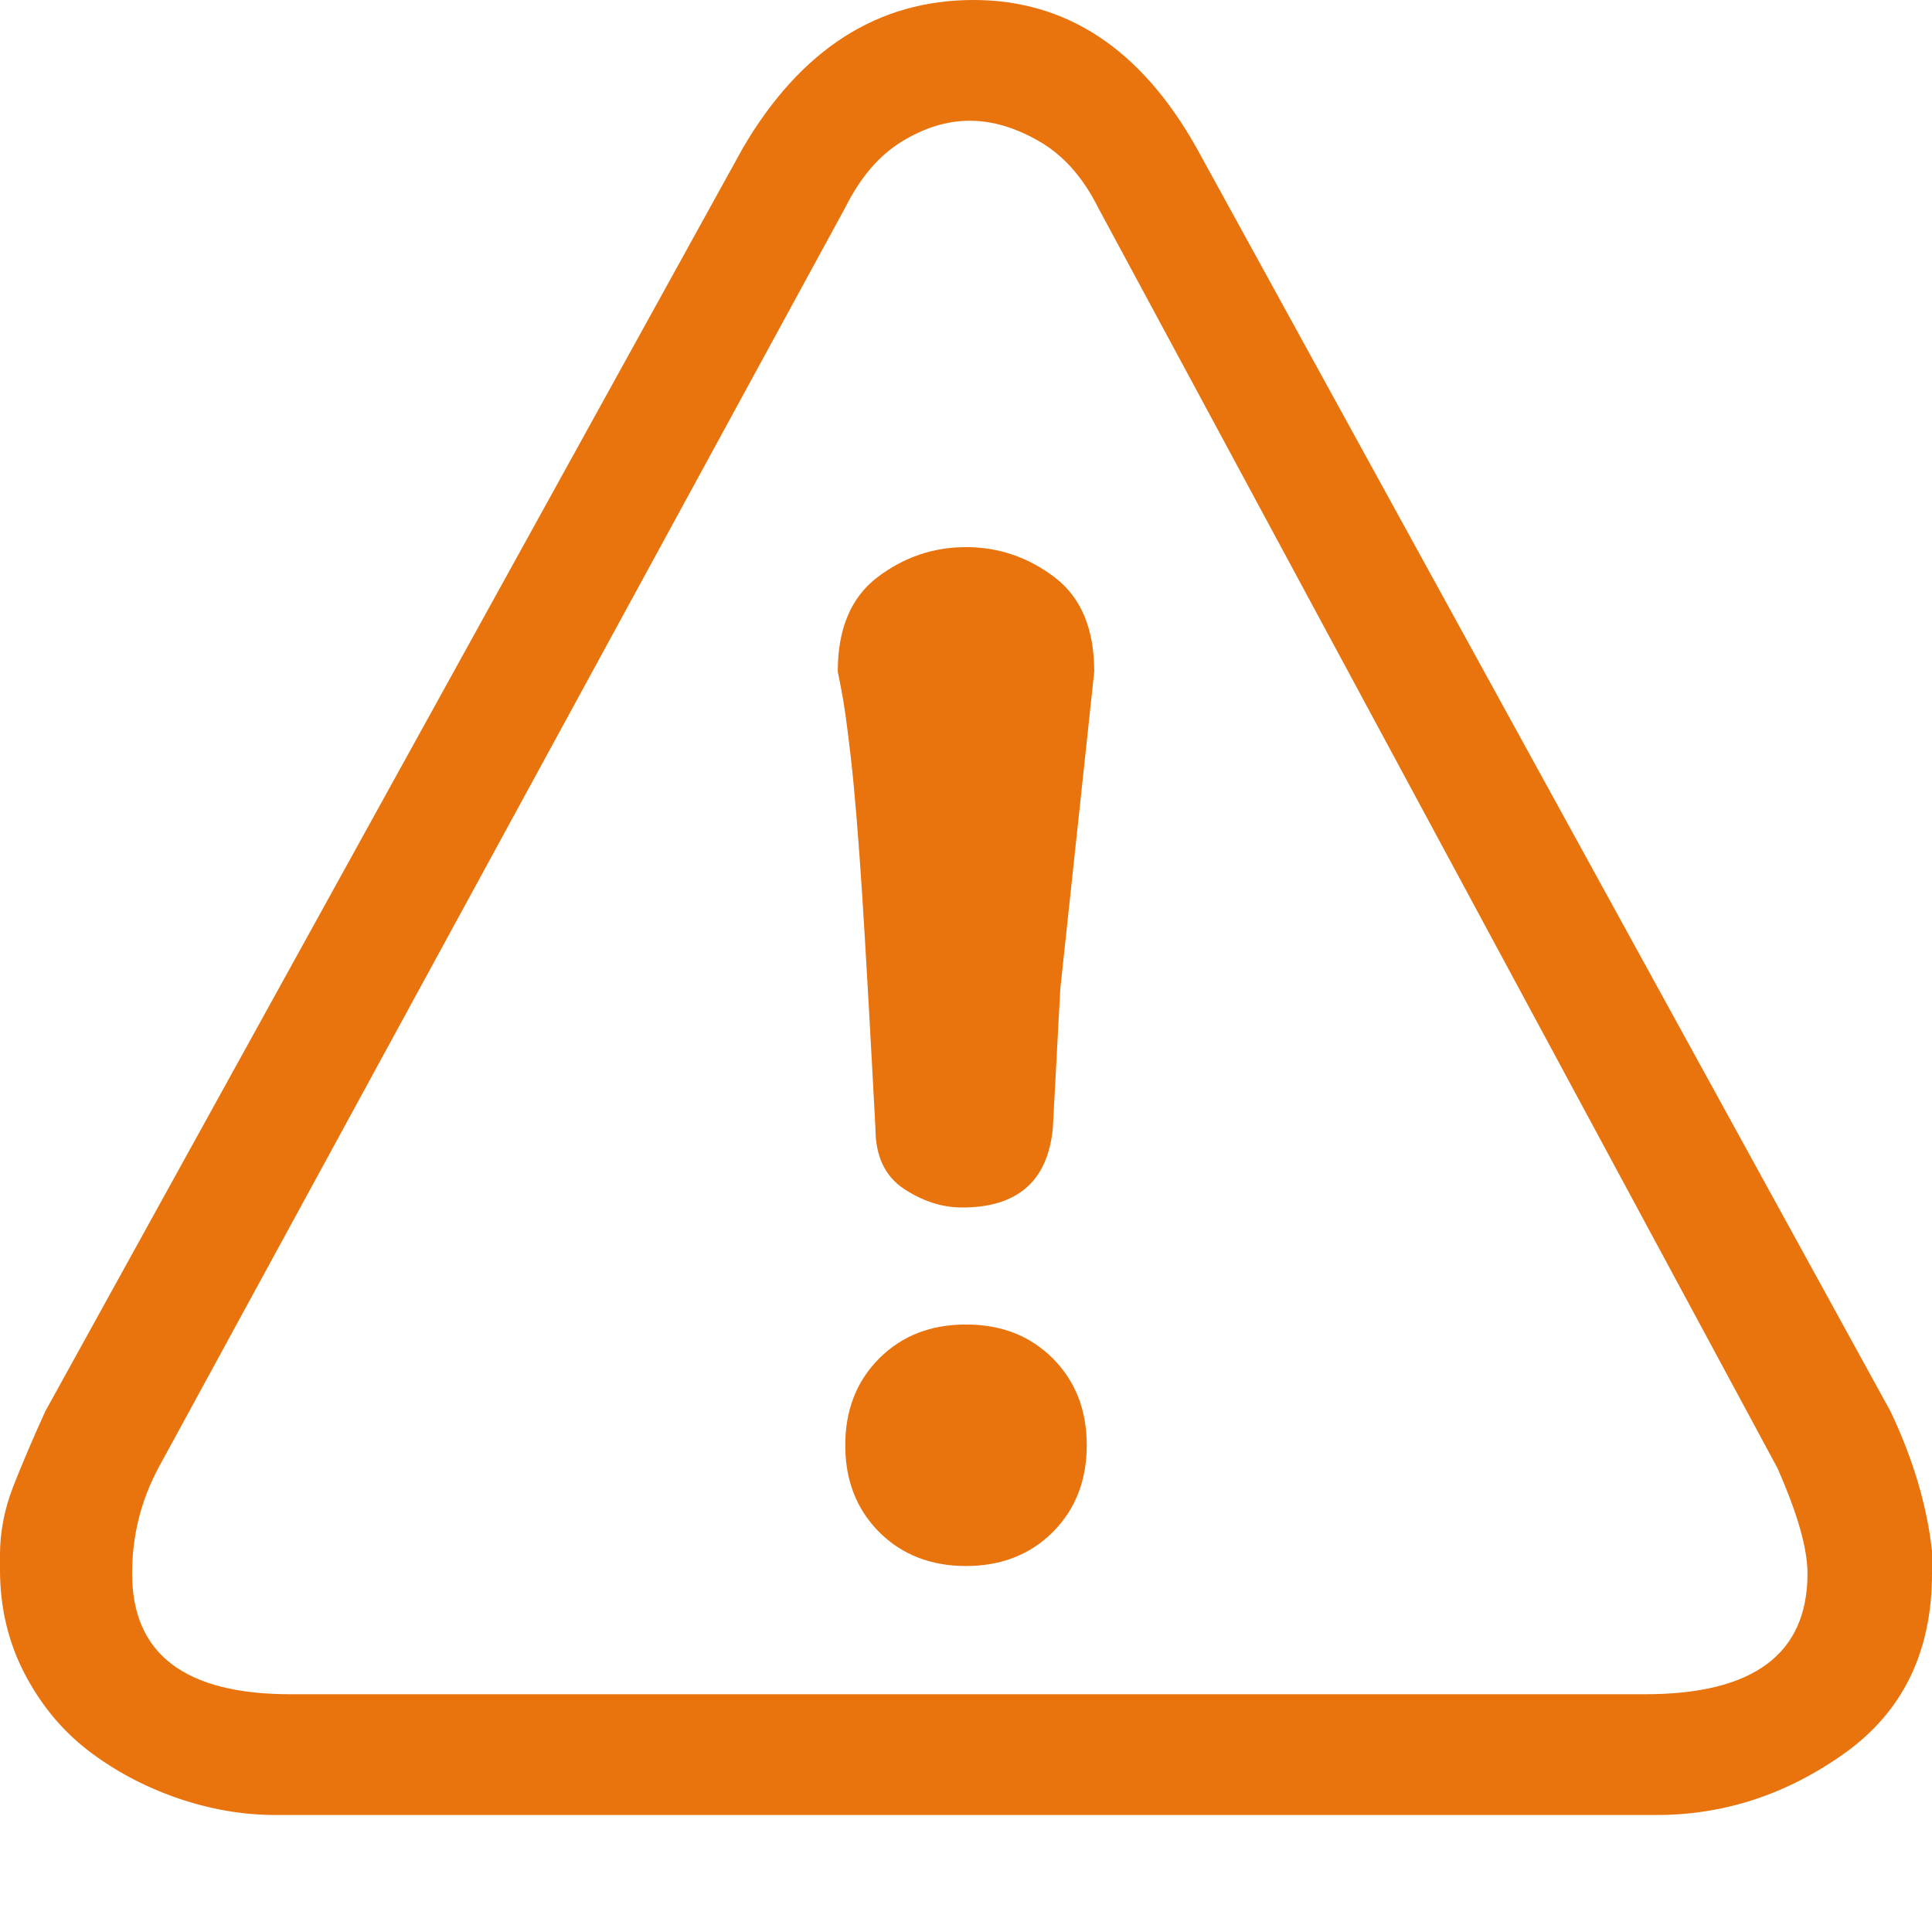 <?xml version="1.0" encoding="UTF-8"?>
<svg width="16px" height="16px" viewBox="0 0 16 16" version="1.1" xmlns="http://www.w3.org/2000/svg" xmlns:xlink="http://www.w3.org/1999/xlink">
    <title>画板</title>
    <g id="反馈提示" stroke="none" stroke-width="1" fill="none" fill-rule="evenodd">
        <g transform="translate(-117, -257)" id="消息吐司">
            <g transform="translate(101, 240)">
                <g id="编组-7" transform="translate(16, 13)">
                    <g id="编组" transform="translate(0, 3)">
                        <rect id="矩形" x="0" y="0" width="16" height="16"></rect>
                        <path d="M13.719,16.031 C14.281,16.031 14.802,15.859 15.281,15.516 C15.76,15.172 16,14.677 16,14.031 L16,14.031 L16,13.844 C15.958,13.469 15.844,13.083 15.656,12.688 L15.656,12.688 L9.906,2.219 C9.448,1.406 8.833,1 8.062,1 C7.271,1 6.635,1.406 6.156,2.219 L6.156,2.219 L0.375,12.688 C0.271,12.917 0.182,13.125 0.109,13.312 C0.036,13.5 0,13.688 0,13.875 L0,13.875 L0,14 C0,14.312 0.068,14.599 0.203,14.859 C0.339,15.12 0.516,15.333 0.734,15.5 C0.953,15.667 1.198,15.797 1.469,15.891 C1.74,15.984 2.01,16.031 2.281,16.031 L2.281,16.031 L13.719,16.031 Z M13.625,15.031 L2.406,15.031 C1.531,15.031 1.094,14.698 1.094,14.031 C1.094,13.719 1.167,13.427 1.312,13.156 L1.312,13.156 L7,2.719 C7.125,2.469 7.281,2.286 7.469,2.172 C7.656,2.057 7.844,2 8.031,2 C8.219,2 8.411,2.057 8.609,2.172 C8.807,2.286 8.969,2.469 9.094,2.719 L9.094,2.719 L14.719,13.156 C14.885,13.531 14.969,13.823 14.969,14.031 C14.969,14.698 14.521,15.031 13.625,15.031 L13.625,15.031 Z M7.969,11 C8.427,11 8.677,10.781 8.719,10.344 L8.719,10.344 L8.781,9.188 L9.062,6.562 C9.062,6.208 8.953,5.948 8.734,5.781 C8.516,5.615 8.271,5.531 8,5.531 C7.729,5.531 7.484,5.615 7.266,5.781 C7.047,5.948 6.938,6.208 6.938,6.562 C6.938,6.562 6.948,6.615 6.969,6.719 C6.99,6.823 7.016,7.01 7.047,7.281 C7.078,7.552 7.109,7.932 7.141,8.422 C7.172,8.911 7.208,9.552 7.25,10.344 C7.25,10.573 7.328,10.74 7.484,10.844 C7.641,10.948 7.802,11 7.969,11 Z M8,13.969 C8.292,13.969 8.531,13.875 8.719,13.688 C8.906,13.5 9,13.26 9,12.969 C9,12.677 8.906,12.438 8.719,12.25 C8.531,12.062 8.292,11.969 8,11.969 C7.708,11.969 7.469,12.062 7.281,12.25 C7.094,12.438 7,12.677 7,12.969 C7,13.26 7.094,13.5 7.281,13.688 C7.469,13.875 7.708,13.969 8,13.969 Z" id="" fill="#E9730C" fill-rule="nonzero"></path>
                    </g>
                </g>
            </g>
        </g>
    </g>
</svg>
